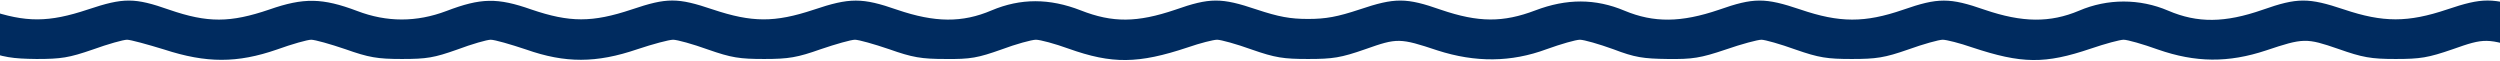 <svg width="1440" height="35" viewBox="0 0 1440 35" fill="none" xmlns="http://www.w3.org/2000/svg">
<path d="M-25.898 11.619L-25.401 23.237L-10.487 28.518C2.107 33.096 7.079 33.8 20.998 33.976C35.249 33.976 39.724 33.272 53.477 28.518C62.26 25.35 71.043 22.885 73.197 22.885C75.186 22.885 84.797 25.526 94.574 28.518C118.933 36.44 136.664 36.44 159.532 28.518C168.315 25.35 177.097 22.885 179.252 22.885C181.406 22.885 190.189 25.35 198.971 28.343C212.394 33.096 217.365 33.976 231.45 33.976C245.867 33.976 250.01 33.272 263.433 28.518C271.884 25.35 280.501 22.885 282.655 22.885C284.975 22.885 294.089 25.526 303.037 28.518C325.574 36.44 343.471 36.44 367.167 28.343C376.116 25.35 385.395 22.885 387.715 22.885C390.035 22.885 398.984 25.35 407.766 28.518C421.354 33.272 425.994 33.976 440.245 33.976C454.331 33.976 459.302 33.096 472.725 28.343C481.507 25.35 490.29 22.885 492.444 22.885C494.598 22.885 503.381 25.35 512.164 28.343C525.586 33.096 530.723 33.976 544.643 33.976C559.06 34.152 563.368 33.272 576.791 28.518C585.242 25.35 594.356 22.885 596.676 22.885C599.162 22.885 607.613 25.174 615.401 27.99C640.589 36.968 655.669 36.792 684.171 27.286C691.297 24.822 698.919 22.885 701.074 22.885C703.228 22.885 712.176 25.35 720.959 28.518C734.547 33.272 739.353 33.976 753.438 33.976C767.689 33.976 772.329 33.272 786.414 28.343C804.808 21.829 806.3 21.829 828.008 29.047C849.882 36.088 870.43 35.912 890.812 28.343C899.097 25.35 907.714 22.885 910.034 22.885C912.354 22.885 920.971 25.35 929.257 28.343C941.685 33.096 946.491 33.8 960.576 33.976C974.827 34.152 979.467 33.448 994.05 28.518C1003.16 25.35 1012.44 22.885 1014.6 22.885C1016.59 22.885 1025.37 25.35 1034.15 28.518C1047.74 33.272 1052.55 33.976 1066.63 33.976C1080.72 33.976 1085.52 33.272 1099.11 28.518C1107.89 25.35 1116.84 22.885 1119 22.885C1121.15 22.885 1128.77 24.822 1135.9 27.286C1164.57 36.792 1177.82 36.968 1204.34 27.99C1212.62 25.174 1221.07 22.885 1223.23 22.885C1225.38 22.885 1234.16 25.35 1242.95 28.518C1264.65 36.088 1283.55 36.264 1305.25 29.047C1326.8 21.829 1328.45 21.829 1346.85 28.166C1360.77 33.096 1365.74 33.976 1379.82 33.976C1394.07 33.976 1398.55 33.272 1412.8 28.343C1431.19 21.829 1432.85 21.829 1454.39 29.047C1476.1 36.264 1496.65 36.088 1517.2 28.343C1525.48 25.35 1534.1 22.885 1536.42 22.885C1538.74 22.885 1547.36 25.35 1555.64 28.343C1568.07 33.096 1572.88 33.8 1586.96 33.976C1601.21 34.152 1605.85 33.448 1620.43 28.518C1629.55 25.35 1638.83 22.885 1640.98 22.885C1642.97 22.885 1651.75 25.35 1660.54 28.518C1674.12 33.272 1678.76 33.976 1693.02 33.976C1706.94 33.976 1712.24 33.096 1725.99 28.343C1734.94 25.35 1744.05 22.885 1746.21 22.885C1748.36 22.885 1755.65 24.822 1762.61 27.286C1790.45 36.792 1804.37 36.968 1831.05 27.99C1839.5 25.174 1848.12 22.885 1850.28 22.885C1852.43 22.885 1861.21 25.35 1869.66 28.518C1883.09 33.272 1887.39 34.152 1901.81 33.976C1915.73 33.976 1920.87 33.096 1934.29 28.343C1943.07 25.35 1951.86 22.885 1954.01 22.885C1956.16 22.885 1964.95 25.35 1973.73 28.343C1994.28 35.56 2016.15 36.088 2034.38 30.103C2059.4 21.653 2059.57 21.653 2079.45 28.166C2094.7 33.272 2099.67 34.152 2113.09 34.152C2126.18 33.976 2131.32 33.096 2144.25 28.518C2152.7 25.35 2161.31 22.885 2163.63 22.885C2165.95 22.885 2174.57 25.35 2183.02 28.518C2196.28 33.272 2200.75 33.976 2215 33.976C2229.09 33.976 2233.89 33.272 2247.48 28.518C2256.27 25.35 2265.05 22.885 2267.2 22.885C2269.36 22.885 2277.81 25.174 2286.09 27.99C2311.28 36.44 2326.86 36.792 2351.55 28.871L2360 26.23V14.083C2360 7.218 2359.83 1.76 2359.5 1.76C2359.17 1.76 2353.37 3.873 2346.58 6.337C2328.52 13.203 2312.77 12.851 2291.23 5.457C2271.51 -1.408 2262.07 -1.232 2241.52 6.161C2223.29 12.851 2206.72 12.851 2189.32 6.337C2169.43 -1.232 2159.99 -1.408 2140.43 5.457C2118.23 13.027 2105.3 13.027 2082.6 5.457C2062.22 -1.408 2055.76 -1.408 2035.7 5.633C2013.33 13.203 2000.24 13.203 1978.37 5.633C1957.99 -1.408 1950.03 -1.408 1929.65 5.633C1908.11 13.027 1894.19 13.203 1875.3 5.985C1857.23 -1.056 1840.5 -0.88 1823.93 6.161C1807.36 13.203 1791.61 13.027 1769.57 5.457C1749.36 -1.408 1742.73 -1.408 1722.51 5.633C1701.14 12.851 1685.39 13.203 1667.33 6.337C1647.45 -1.232 1636.51 -1.408 1616.79 5.457C1594.75 13.027 1580.83 13.203 1562.1 5.985C1543.88 -0.88 1529.13 -0.88 1510.73 5.985C1492.34 13.027 1478.42 12.851 1456.22 5.457C1435.83 -1.408 1429.87 -1.408 1409.49 5.457C1386.95 13.027 1372.7 13.027 1350.16 5.457C1329.61 -1.408 1323.32 -1.408 1303.27 5.633C1281.56 13.203 1265.81 13.379 1248.91 6.161C1232.51 -0.88 1213.95 -0.88 1197.54 6.161C1180.81 13.203 1164.9 13.027 1143.19 5.633C1122.97 -1.408 1116.34 -1.408 1096.13 5.633C1074.09 13.203 1059.67 13.203 1036.97 5.457C1016.59 -1.408 1010.12 -1.408 990.073 5.633C968.364 13.027 952.622 13.203 935.719 6.161C918.983 -0.88 902.412 -0.88 884.349 5.985C865.79 13.027 851.704 13.027 829.996 5.633C809.945 -1.408 803.483 -1.408 783.1 5.457C770.341 9.682 763.712 10.915 753.438 10.915C743.164 10.915 736.536 9.682 723.776 5.457C703.394 -1.408 696.931 -1.408 676.88 5.633C655.006 13.027 640.921 13.203 622.527 5.985C604.464 -1.056 587.893 -1.056 571.157 5.985C554.254 13.203 538.512 13.027 516.804 5.633C496.587 -1.408 489.461 -1.408 468.582 5.633C446.211 13.027 433.286 13.027 410.583 5.457C390.201 -1.408 384.235 -1.408 363.853 5.457C341.151 13.027 328.225 13.027 306.02 5.457C286.466 -1.408 277.021 -1.232 257.136 6.337C239.902 12.851 222.834 12.851 205.765 6.337C185.714 -1.232 174.943 -1.408 155.224 5.457C132.521 13.203 119.596 13.203 97.556 5.633C77.505 -1.408 71.209 -1.408 50.66 5.457C27.958 13.027 14.867 13.027 -6.841 5.633C-15.624 2.465 -23.744 -6.10352e-05 -24.738 -6.10352e-05C-25.732 -6.10352e-05 -26.229 4.401 -25.898 11.619Z" fill="#002B5F"/>
</svg>
